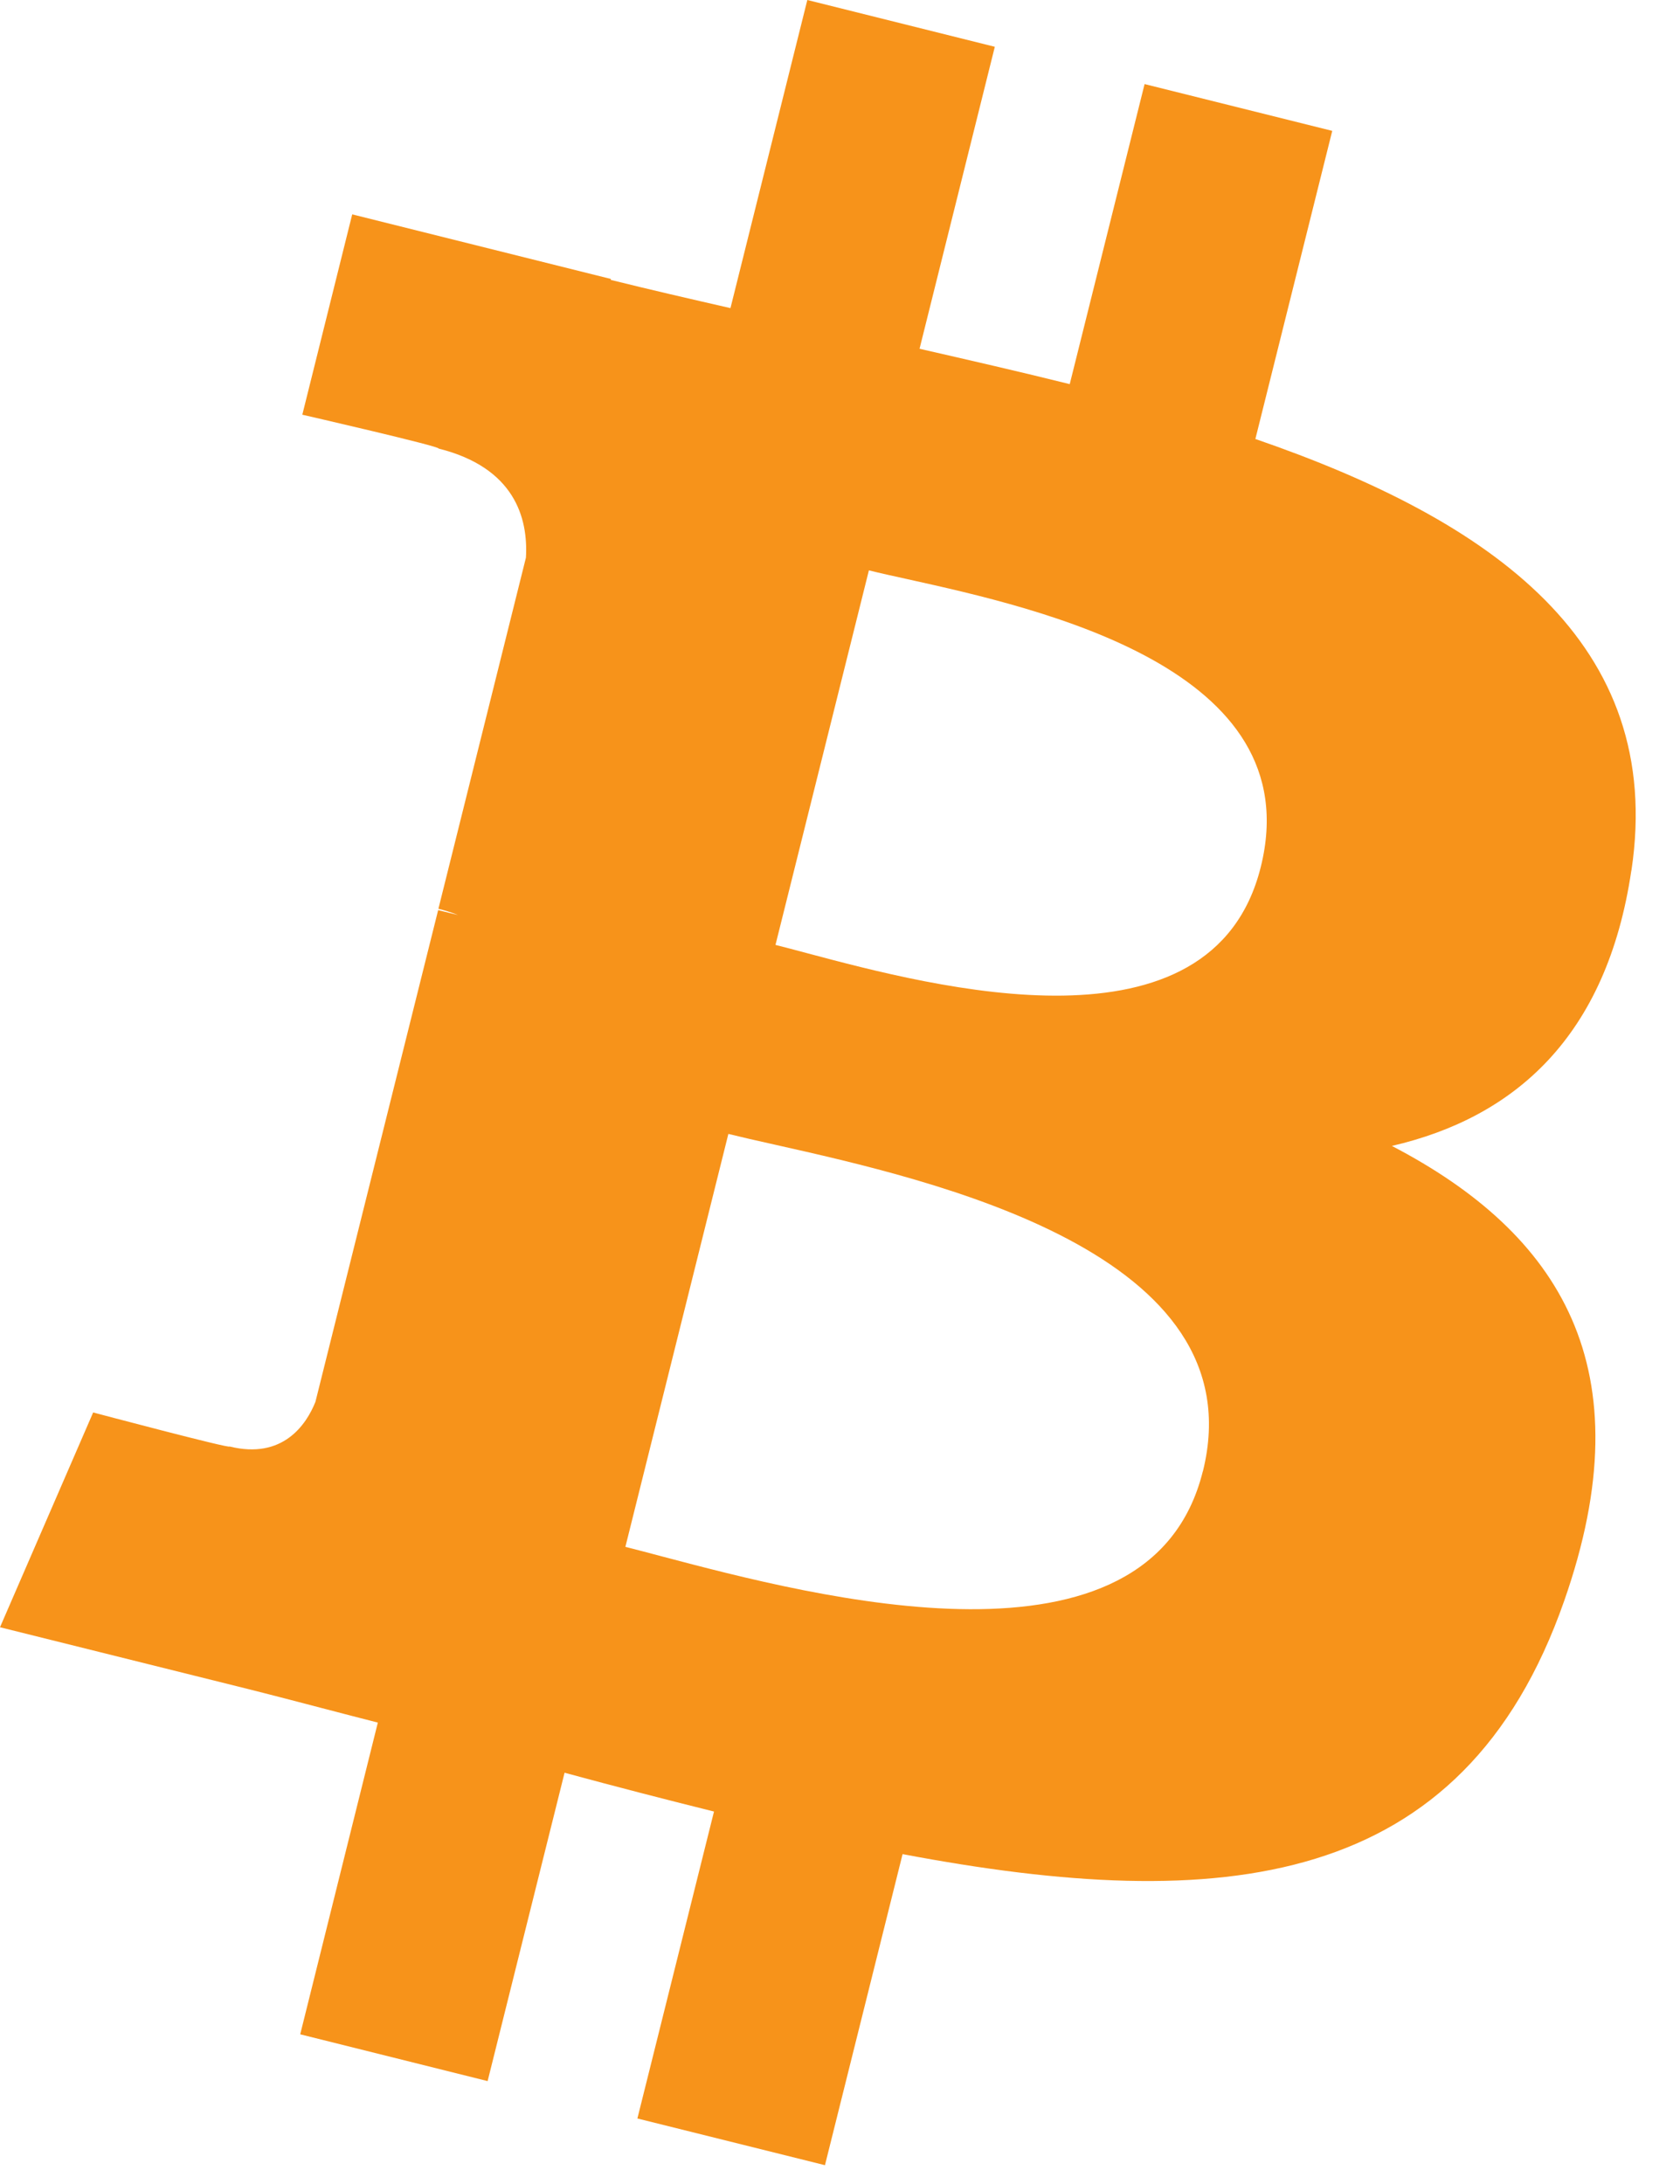 <svg width="20" height="26" viewBox="0 0 20 26" fill="none" xmlns="http://www.w3.org/2000/svg">
<path fill-rule="evenodd" clip-rule="evenodd" d="M19.422 10.362C19.827 7.654 17.765 6.198 14.945 5.226L15.86 1.558L13.626 1.001L12.735 4.573C12.149 4.427 11.546 4.289 10.947 4.152L11.843 0.557L9.611 0L8.696 3.668C8.21 3.557 7.733 3.447 7.27 3.332L7.273 3.321L4.193 2.552L3.599 4.937C3.599 4.937 5.256 5.317 5.221 5.34C6.125 5.566 6.289 6.165 6.261 6.639L5.219 10.819C5.282 10.835 5.363 10.857 5.452 10.893L5.216 10.835L3.755 16.689C3.645 16.964 3.364 17.377 2.732 17.22C2.754 17.252 1.109 16.815 1.109 16.815L0 19.372L2.907 20.096C3.235 20.178 3.559 20.263 3.88 20.347C4.087 20.401 4.293 20.455 4.498 20.507L3.574 24.218L5.805 24.775L6.721 21.104C7.329 21.269 7.921 21.422 8.5 21.566L7.588 25.22L9.821 25.776L10.745 22.073C14.553 22.793 17.417 22.503 18.621 19.059C19.593 16.286 18.573 14.686 16.57 13.642C18.029 13.304 19.128 12.345 19.421 10.362H19.422ZM14.319 17.517C13.685 20.062 9.7 19.009 7.878 18.528C7.715 18.485 7.57 18.446 7.445 18.415L8.671 13.499C8.824 13.537 9.009 13.579 9.22 13.626L9.22 13.626C11.104 14.049 14.967 14.915 14.32 17.517H14.319ZM9.599 11.345C11.119 11.75 14.432 12.634 15.009 10.322C15.599 7.957 12.377 7.244 10.804 6.895C10.627 6.856 10.471 6.822 10.344 6.79L9.232 11.249C9.337 11.275 9.46 11.308 9.599 11.345Z" fill="#F7931A"/>
</svg>
